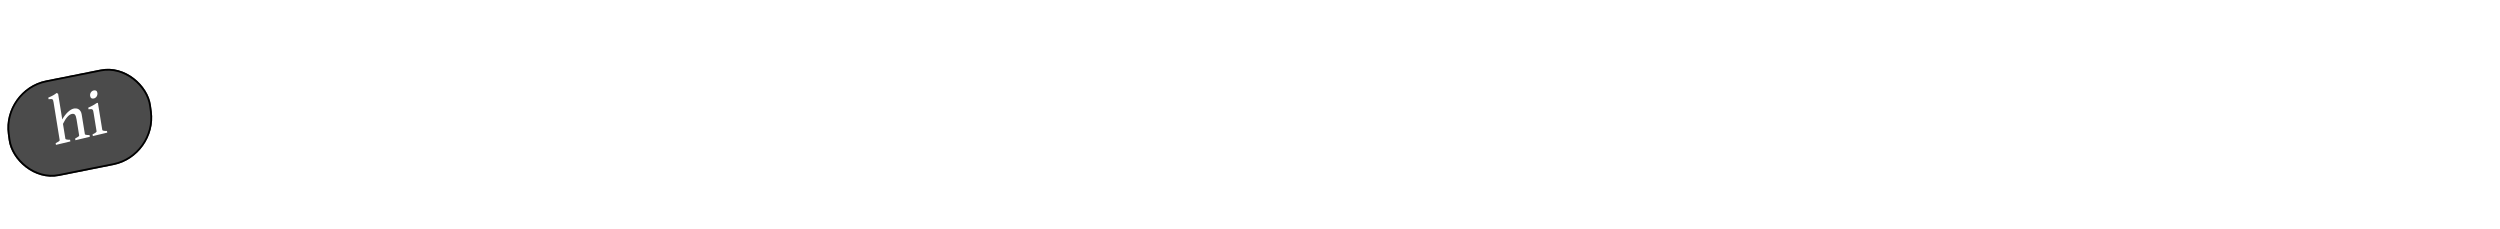 <svg width="1387" height="127" viewBox="0 0 1387 127" fill="none" xmlns="http://www.w3.org/2000/svg">
<path d="M49.136 7.296V96H31.344V7.296H49.136ZM67.169 33.152L74.081 7.296H94.689L82.273 33.152H67.169ZM163.407 75.776L193.359 7.296H214.095V96H196.431V33.664L169.551 96H157.135L130.255 33.664V96H112.719V7.296H133.455L163.407 75.776ZM286.596 74.24C287.023 77.141 288.089 79.445 289.796 81.152C291.588 82.773 294.319 83.584 297.988 83.584C300.975 83.584 303.364 83.157 305.156 82.304C307.033 81.451 308.441 80.171 309.38 78.464C310.404 76.672 311.044 74.453 311.3 71.808C311.641 69.077 311.812 65.835 311.812 62.08V7.296H329.476V63.36C329.476 67.712 329.22 71.936 328.708 76.032C328.281 80.043 327.001 83.627 324.868 86.784C322.82 89.941 319.663 92.459 315.396 94.336C311.215 96.213 305.412 97.152 297.988 97.152C293.124 97.152 288.9 96.597 285.316 95.488C281.732 94.293 278.745 92.672 276.356 90.624C273.967 88.576 272.132 86.187 270.852 83.456C269.572 80.64 268.761 77.568 268.42 74.24H286.596ZM385.991 6.016C394.695 6.016 401.863 7.296 407.495 9.856C413.212 12.331 417.692 15.701 420.935 19.968C424.178 24.149 426.439 28.971 427.719 34.432C428.999 39.893 429.639 45.568 429.639 51.456C429.639 57.515 428.914 63.317 427.463 68.864C426.098 74.325 423.708 79.147 420.295 83.328C416.967 87.509 412.487 90.88 406.855 93.44C401.308 95.915 394.354 97.152 385.991 97.152C377.714 97.152 370.802 95.915 365.255 93.44C359.708 90.88 355.228 87.509 351.815 83.328C348.487 79.147 346.098 74.325 344.647 68.864C343.282 63.317 342.599 57.515 342.599 51.456C342.599 45.568 343.239 39.893 344.519 34.432C345.799 28.971 348.06 24.149 351.303 19.968C354.546 15.701 358.94 12.331 364.487 9.856C370.119 7.296 377.287 6.016 385.991 6.016ZM386.759 83.2C391.879 83.2 396.06 82.261 399.303 80.384C402.631 78.507 405.191 76.075 406.983 73.088C408.86 70.101 410.14 66.731 410.823 62.976C411.506 59.136 411.847 55.296 411.847 51.456C411.847 47.36 411.463 43.435 410.695 39.68C410.012 35.925 408.732 32.597 406.855 29.696C404.978 26.795 402.418 24.491 399.175 22.784C395.932 20.992 391.836 20.096 386.887 20.096H385.095C380.146 20.096 376.05 20.992 372.807 22.784C369.65 24.491 367.132 26.795 365.255 29.696C363.463 32.597 362.183 35.925 361.415 39.68C360.732 43.435 360.391 47.36 360.391 51.456C360.391 55.296 360.69 59.136 361.287 62.976C361.97 66.731 363.207 70.101 364.999 73.088C366.876 76.075 369.394 78.507 372.551 80.384C375.794 82.261 379.975 83.2 385.095 83.2H386.759ZM502.995 96L475.987 60.672H461.011V96H443.219V7.296H477.651C483.198 7.296 488.318 7.851 493.011 8.96C497.79 9.984 501.928 11.605 505.427 13.824C508.926 15.957 511.656 18.731 513.619 22.144C515.667 25.472 516.691 29.44 516.691 34.048C516.691 40.448 514.814 45.696 511.059 49.792C507.304 53.888 502.099 56.747 495.443 58.368L523.859 96H502.995ZM461.011 21.248V46.848H480.979C486.867 46.848 491.262 45.867 494.163 43.904C497.064 41.941 498.515 38.656 498.515 34.048C498.515 31.915 498.046 30.037 497.107 28.416C496.254 26.795 495.016 25.472 493.395 24.448C491.859 23.339 490.024 22.528 487.891 22.016C485.758 21.504 483.454 21.248 480.979 21.248H461.011ZM555.261 7.296V96H537.469V7.296H555.261ZM629.777 31.872C629.777 30.08 629.222 28.416 628.113 26.88C627.089 25.344 625.681 23.979 623.889 22.784C622.097 21.589 620.006 20.651 617.617 19.968C615.228 19.285 612.71 18.944 610.065 18.944C604.006 18.944 599.142 20.011 595.473 22.144C591.889 24.277 590.097 26.965 590.097 30.208C590.097 32.427 590.95 34.261 592.657 35.712C594.364 37.077 596.582 38.229 599.313 39.168C602.129 40.107 605.286 40.96 608.785 41.728C612.369 42.411 615.996 43.179 619.665 44.032C623.42 44.885 627.089 45.909 630.673 47.104C634.257 48.299 637.414 49.92 640.145 51.968C642.961 54.016 645.222 56.533 646.929 59.52C648.636 62.507 649.489 66.176 649.489 70.528C649.489 75.136 648.422 79.104 646.289 82.432C644.241 85.76 641.468 88.533 637.969 90.752C634.47 92.885 630.374 94.507 625.681 95.616C620.988 96.64 616.038 97.152 610.833 97.152C604.945 97.152 599.441 96.64 594.321 95.616C589.201 94.592 584.764 92.971 581.009 90.752C577.34 88.533 574.438 85.675 572.305 82.176C570.172 78.677 569.105 74.453 569.105 69.504H588.049C588.39 71.723 589.201 73.728 590.481 75.52C591.846 77.312 593.553 78.848 595.601 80.128C597.649 81.323 599.953 82.261 602.513 82.944C605.158 83.541 607.932 83.84 610.833 83.84C612.966 83.84 615.228 83.584 617.617 83.072C620.092 82.475 622.353 81.664 624.401 80.64C626.449 79.531 628.113 78.165 629.393 76.544C630.758 74.923 631.441 73.088 631.441 71.04C631.441 68.309 630.588 66.133 628.881 64.512C627.174 62.805 624.956 61.44 622.225 60.416C619.494 59.392 616.337 58.539 612.753 57.856C609.254 57.173 605.67 56.448 602.001 55.68C598.332 54.912 594.705 54.016 591.121 52.992C587.622 51.883 584.508 50.389 581.777 48.512C579.046 46.635 576.828 44.288 575.121 41.472C573.414 38.571 572.561 34.944 572.561 30.592C572.561 26.581 573.5 23.04 575.377 19.968C577.254 16.896 579.814 14.336 583.057 12.288C586.385 10.24 590.268 8.704 594.705 7.68C599.228 6.571 604.092 6.016 609.297 6.016C615.697 6.016 621.286 6.656 626.065 7.936C630.844 9.216 634.812 11.008 637.969 13.312C641.126 15.616 643.473 18.347 645.009 21.504C646.63 24.661 647.441 28.117 647.441 31.872H629.777ZM706.344 96V7.296H724.392V48.256L768.68 7.296H792.232L749.48 45.44L792.232 96H770.6L737.704 55.936L724.392 68.864V96H706.344ZM839.241 6.016C847.945 6.016 855.113 7.296 860.745 9.856C866.462 12.331 870.942 15.701 874.185 19.968C877.428 24.149 879.689 28.971 880.969 34.432C882.249 39.893 882.889 45.568 882.889 51.456C882.889 57.515 882.164 63.317 880.713 68.864C879.348 74.325 876.958 79.147 873.545 83.328C870.217 87.509 865.737 90.88 860.105 93.44C854.558 95.915 847.604 97.152 839.241 97.152C830.964 97.152 824.052 95.915 818.505 93.44C812.958 90.88 808.478 87.509 805.065 83.328C801.737 79.147 799.348 74.325 797.897 68.864C796.532 63.317 795.849 57.515 795.849 51.456C795.849 45.568 796.489 39.893 797.769 34.432C799.049 28.971 801.31 24.149 804.553 19.968C807.796 15.701 812.19 12.331 817.737 9.856C823.369 7.296 830.537 6.016 839.241 6.016ZM840.009 83.2C845.129 83.2 849.31 82.261 852.553 80.384C855.881 78.507 858.441 76.075 860.233 73.088C862.11 70.101 863.39 66.731 864.073 62.976C864.756 59.136 865.097 55.296 865.097 51.456C865.097 47.36 864.713 43.435 863.945 39.68C863.262 35.925 861.982 32.597 860.105 29.696C858.228 26.795 855.668 24.491 852.425 22.784C849.182 20.992 845.086 20.096 840.137 20.096H838.345C833.396 20.096 829.3 20.992 826.057 22.784C822.9 24.491 820.382 26.795 818.505 29.696C816.713 32.597 815.433 35.925 814.665 39.68C813.982 43.435 813.641 47.36 813.641 51.456C813.641 55.296 813.94 59.136 814.537 62.976C815.22 66.731 816.457 70.101 818.249 73.088C820.126 76.075 822.644 78.507 825.801 80.384C829.044 82.261 833.225 83.2 838.345 83.2H840.009ZM956.245 96L929.237 60.672H914.261V96H896.469V7.296H930.901C936.448 7.296 941.568 7.851 946.261 8.96C951.04 9.984 955.178 11.605 958.677 13.824C962.176 15.957 964.906 18.731 966.869 22.144C968.917 25.472 969.941 29.44 969.941 34.048C969.941 40.448 968.064 45.696 964.309 49.792C960.554 53.888 955.349 56.747 948.693 58.368L977.109 96H956.245ZM914.261 21.248V46.848H934.229C940.117 46.848 944.512 45.867 947.413 43.904C950.314 41.941 951.765 38.656 951.765 34.048C951.765 31.915 951.296 30.037 950.357 28.416C949.504 26.795 948.266 25.472 946.645 24.448C945.109 23.339 943.274 22.528 941.141 22.016C939.008 21.504 936.704 21.248 934.229 21.248H914.261ZM1046.53 31.872C1046.53 30.08 1045.97 28.416 1044.86 26.88C1043.84 25.344 1042.43 23.979 1040.64 22.784C1038.85 21.589 1036.76 20.651 1034.37 19.968C1031.98 19.285 1029.46 18.944 1026.82 18.944C1020.76 18.944 1015.89 20.011 1012.22 22.144C1008.64 24.277 1006.85 26.965 1006.85 30.208C1006.85 32.427 1007.7 34.261 1009.41 35.712C1011.11 37.077 1013.33 38.229 1016.06 39.168C1018.88 40.107 1022.04 40.96 1025.54 41.728C1029.12 42.411 1032.75 43.179 1036.42 44.032C1040.17 44.885 1043.84 45.909 1047.42 47.104C1051.01 48.299 1054.16 49.92 1056.9 51.968C1059.71 54.016 1061.97 56.533 1063.68 59.52C1065.39 62.507 1066.24 66.176 1066.24 70.528C1066.24 75.136 1065.17 79.104 1063.04 82.432C1060.99 85.76 1058.22 88.533 1054.72 90.752C1051.22 92.885 1047.12 94.507 1042.43 95.616C1037.74 96.64 1032.79 97.152 1027.58 97.152C1021.7 97.152 1016.19 96.64 1011.07 95.616C1005.95 94.592 1001.51 92.971 997.759 90.752C994.09 88.533 991.188 85.675 989.055 82.176C986.922 78.677 985.855 74.453 985.855 69.504H1004.8C1005.14 71.723 1005.95 73.728 1007.23 75.52C1008.6 77.312 1010.3 78.848 1012.35 80.128C1014.4 81.323 1016.7 82.261 1019.26 82.944C1021.91 83.541 1024.68 83.84 1027.58 83.84C1029.72 83.84 1031.98 83.584 1034.37 83.072C1036.84 82.475 1039.1 81.664 1041.15 80.64C1043.2 79.531 1044.86 78.165 1046.14 76.544C1047.51 74.923 1048.19 73.088 1048.19 71.04C1048.19 68.309 1047.34 66.133 1045.63 64.512C1043.92 62.805 1041.71 61.44 1038.98 60.416C1036.24 59.392 1033.09 58.539 1029.5 57.856C1026 57.173 1022.42 56.448 1018.75 55.68C1015.08 54.912 1011.46 54.016 1007.87 52.992C1004.37 51.883 1001.26 50.389 998.527 48.512C995.796 46.635 993.578 44.288 991.871 41.472C990.164 38.571 989.311 34.944 989.311 30.592C989.311 26.581 990.25 23.04 992.127 19.968C994.004 16.896 996.564 14.336 999.807 12.288C1003.14 10.24 1007.02 8.704 1011.46 7.68C1015.98 6.571 1020.84 6.016 1026.05 6.016C1032.45 6.016 1038.04 6.656 1042.82 7.936C1047.59 9.216 1051.56 11.008 1054.72 13.312C1057.88 15.616 1060.22 18.347 1061.76 21.504C1063.38 24.661 1064.19 28.117 1064.19 31.872H1046.53ZM1153.31 7.296V21.248H1120.8V96H1103.13V21.248H1070.75V7.296H1153.31ZM1228.77 21.376H1180.39V44.672H1225.95V58.496H1180.39V81.92H1230.05V96H1162.59V7.296H1228.77V21.376ZM1326.77 96H1307.19L1262.13 30.592V96H1244.47V7.296H1264.18L1308.98 72.832V7.296H1326.77V96Z" fill="white"/>
<g filter="url(#filter0_d_6_6)">
<rect width="80.92" height="53.464" rx="25" transform="matrix(0.981 -0.196 0.134 0.991 1 45.543)" fill="#4B4B4B"/>
<rect x="0.557" y="0.397" width="79.92" height="52.464" rx="24.5" transform="matrix(0.981 -0.196 0.134 0.991 0.958 45.656)" stroke="black"/>
</g>
<path d="M41.844 77.797L41.691 76.852C42.498 76.424 43.076 76.083 43.424 75.827C43.783 75.568 43.95 75.355 43.923 75.189L42.484 66.289C42.367 65.564 42.231 64.985 42.076 64.553C41.919 64.109 41.732 63.777 41.514 63.557C41.294 63.326 41.035 63.196 40.739 63.168C40.452 63.126 40.121 63.149 39.746 63.239C38.973 63.423 38.169 63.98 37.334 64.908C36.51 65.833 35.711 67.104 34.939 68.721L36.279 77.015C36.308 77.193 36.548 77.327 37.001 77.416C37.465 77.503 38.092 77.539 38.88 77.523L39.033 78.469L31.037 80.378L30.884 79.433C31.625 79.046 32.188 78.727 32.573 78.474C32.968 78.207 33.149 77.972 33.116 77.77L29.732 56.832C29.651 56.333 29.565 55.952 29.474 55.689C29.393 55.413 29.258 55.216 29.069 55.101C28.891 54.983 28.634 54.933 28.296 54.952C27.968 54.956 27.518 54.99 26.944 55.053L26.8 54.161C27.335 53.934 27.812 53.722 28.23 53.523C28.659 53.322 29.053 53.123 29.411 52.926C29.778 52.715 30.121 52.503 30.44 52.291C30.77 52.077 31.108 51.835 31.454 51.567L32.243 52.046L34.541 66.26C34.992 65.436 35.484 64.683 36.019 63.999C36.551 63.304 37.092 62.699 37.642 62.185C38.191 61.671 38.732 61.252 39.264 60.927C39.807 60.6 40.307 60.382 40.764 60.273C41.267 60.152 41.767 60.12 42.263 60.174C42.756 60.217 43.206 60.362 43.611 60.611C44.028 60.858 44.384 61.217 44.679 61.69C44.985 62.148 45.196 62.74 45.313 63.465L47.086 74.433C47.099 74.517 47.154 74.59 47.249 74.654C47.343 74.706 47.49 74.751 47.691 74.789C47.892 74.828 48.153 74.864 48.475 74.898C48.807 74.918 49.211 74.933 49.687 74.942L49.84 75.888L41.844 77.797ZM51.509 75.489L51.356 74.543C52.126 74.187 52.694 73.866 53.062 73.58C53.439 73.28 53.614 73.047 53.588 72.881L52.005 63.089C51.907 62.483 51.816 61.998 51.733 61.635C51.66 61.258 51.531 60.986 51.346 60.82C51.171 60.64 50.912 60.541 50.568 60.524C50.225 60.507 49.738 60.543 49.108 60.632L48.963 59.74C49.772 59.399 50.579 59.009 51.384 58.57C52.201 58.128 52.919 57.678 53.539 57.221L54.312 57.037L56.751 72.125C56.774 72.268 56.99 72.401 57.399 72.526C57.819 72.636 58.469 72.672 59.351 72.634L59.504 73.579L51.509 75.489ZM54.024 51.53C54.082 51.887 54.071 52.235 53.992 52.575C53.925 52.912 53.804 53.219 53.63 53.495C53.456 53.771 53.233 54.01 52.961 54.211C52.701 54.408 52.407 54.547 52.079 54.625C51.516 54.759 51.053 54.716 50.689 54.494C50.334 54.258 50.109 53.842 50.013 53.248C49.955 52.891 49.96 52.544 50.027 52.207C50.106 51.867 50.233 51.559 50.407 51.282C50.581 51.006 50.799 50.775 51.061 50.589C51.321 50.391 51.609 50.254 51.926 50.179C52.476 50.047 52.94 50.091 53.316 50.31C53.69 50.517 53.926 50.924 54.024 51.53Z" fill="white"/>
<defs>
<filter id="filter0_d_6_6" x="0.12" y="34.098" width="88.276" height="68.011" filterUnits="userSpaceOnUse" color-interpolation-filters="sRGB">
<feFlood flood-opacity="0" result="BackgroundImageFix"/>
<feColorMatrix in="SourceAlpha" type="matrix" values="0 0 0 0 0 0 0 0 0 0 0 0 0 0 0 0 0 0 127 0" result="hardAlpha"/>
<feOffset dy="4"/>
<feGaussianBlur stdDeviation="2"/>
<feComposite in2="hardAlpha" operator="out"/>
<feColorMatrix type="matrix" values="0 0 0 0 0 0 0 0 0 0 0 0 0 0 0 0 0 0 0.25 0"/>
<feBlend mode="normal" in2="BackgroundImageFix" result="effect1_dropShadow_6_6"/>
<feBlend mode="normal" in="SourceGraphic" in2="effect1_dropShadow_6_6" result="shape"/>
</filter>
</defs>
</svg>
